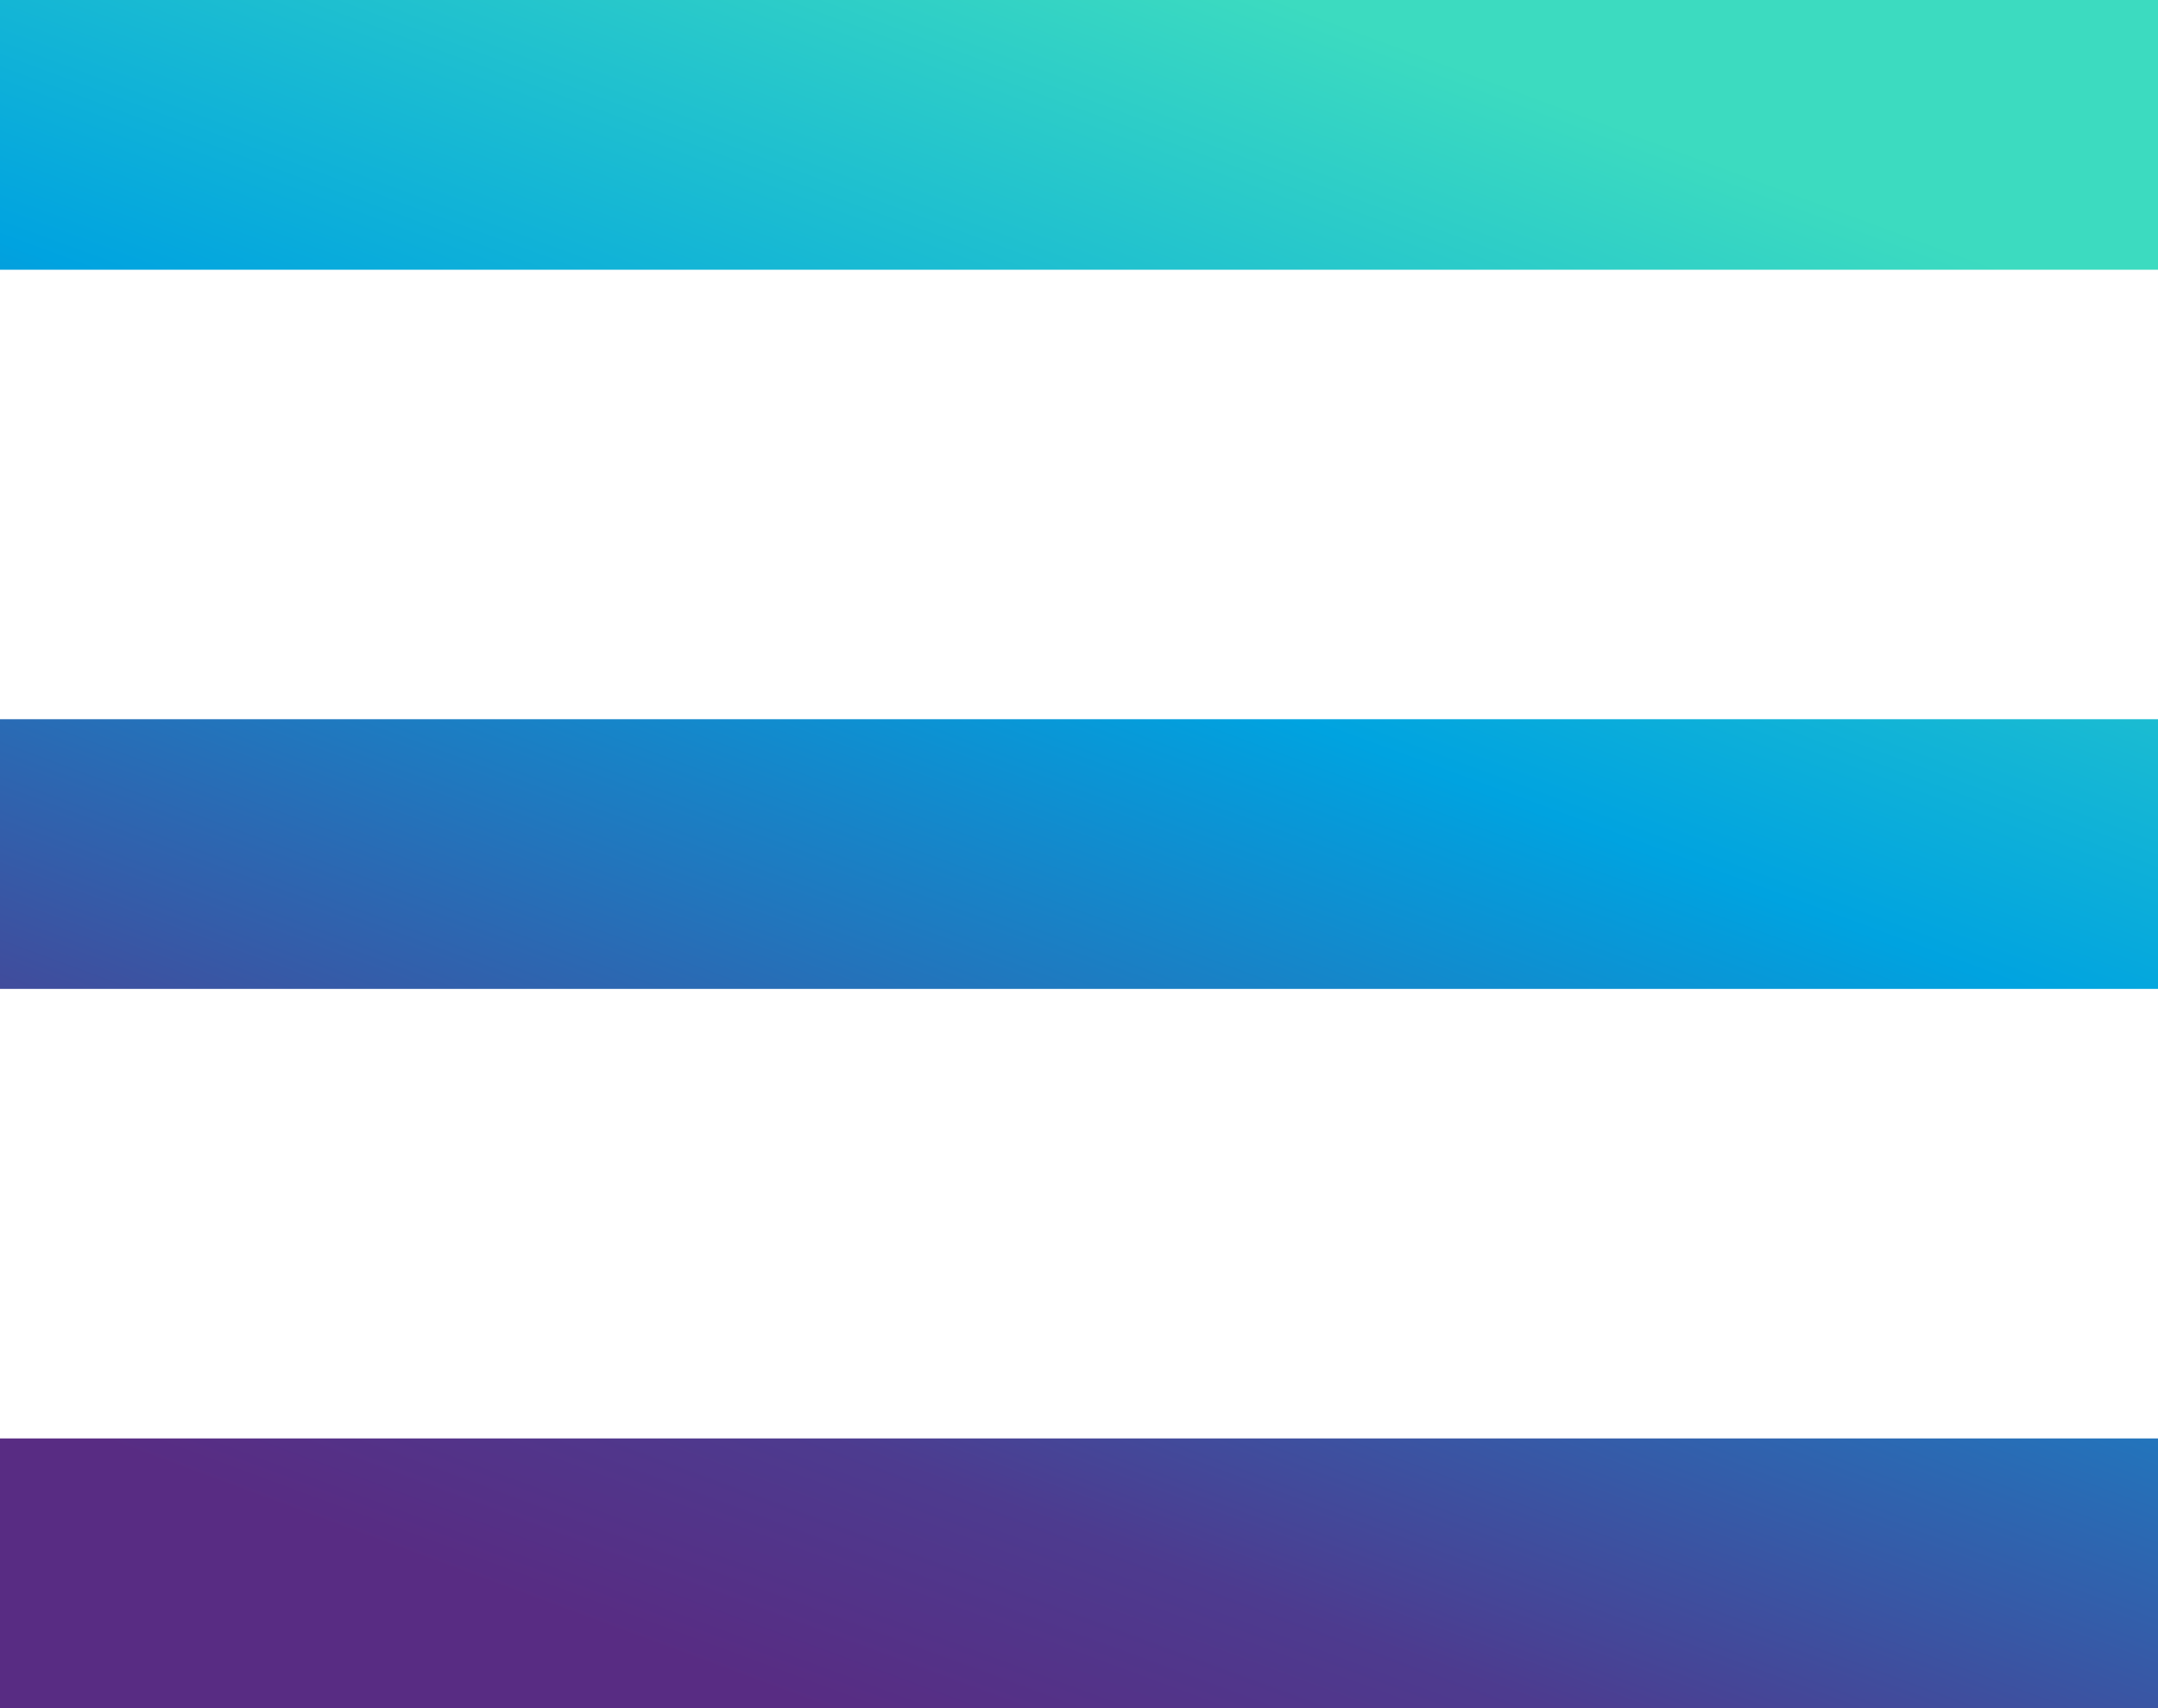 <svg width="24" height="19" fill="none" xmlns="http://www.w3.org/2000/svg"><path fill-rule="evenodd" clip-rule="evenodd" d="M0 0h24v3H0V0zm0 8h24v3H0V8zm24 8H0v3h24v-3z" fill="url(#paint0_linear)"/><defs><linearGradient id="paint0_linear" x1="19.008" y1="1.75" x2="12.168" y2="20.172" gradientUnits="userSpaceOnUse"><stop stop-color="#3CDBC0"/><stop offset=".38" stop-color="#00A3E0"/><stop offset=".854" stop-color="#4D3B8F"/><stop offset="1" stop-color="#582C83"/></linearGradient></defs></svg>
